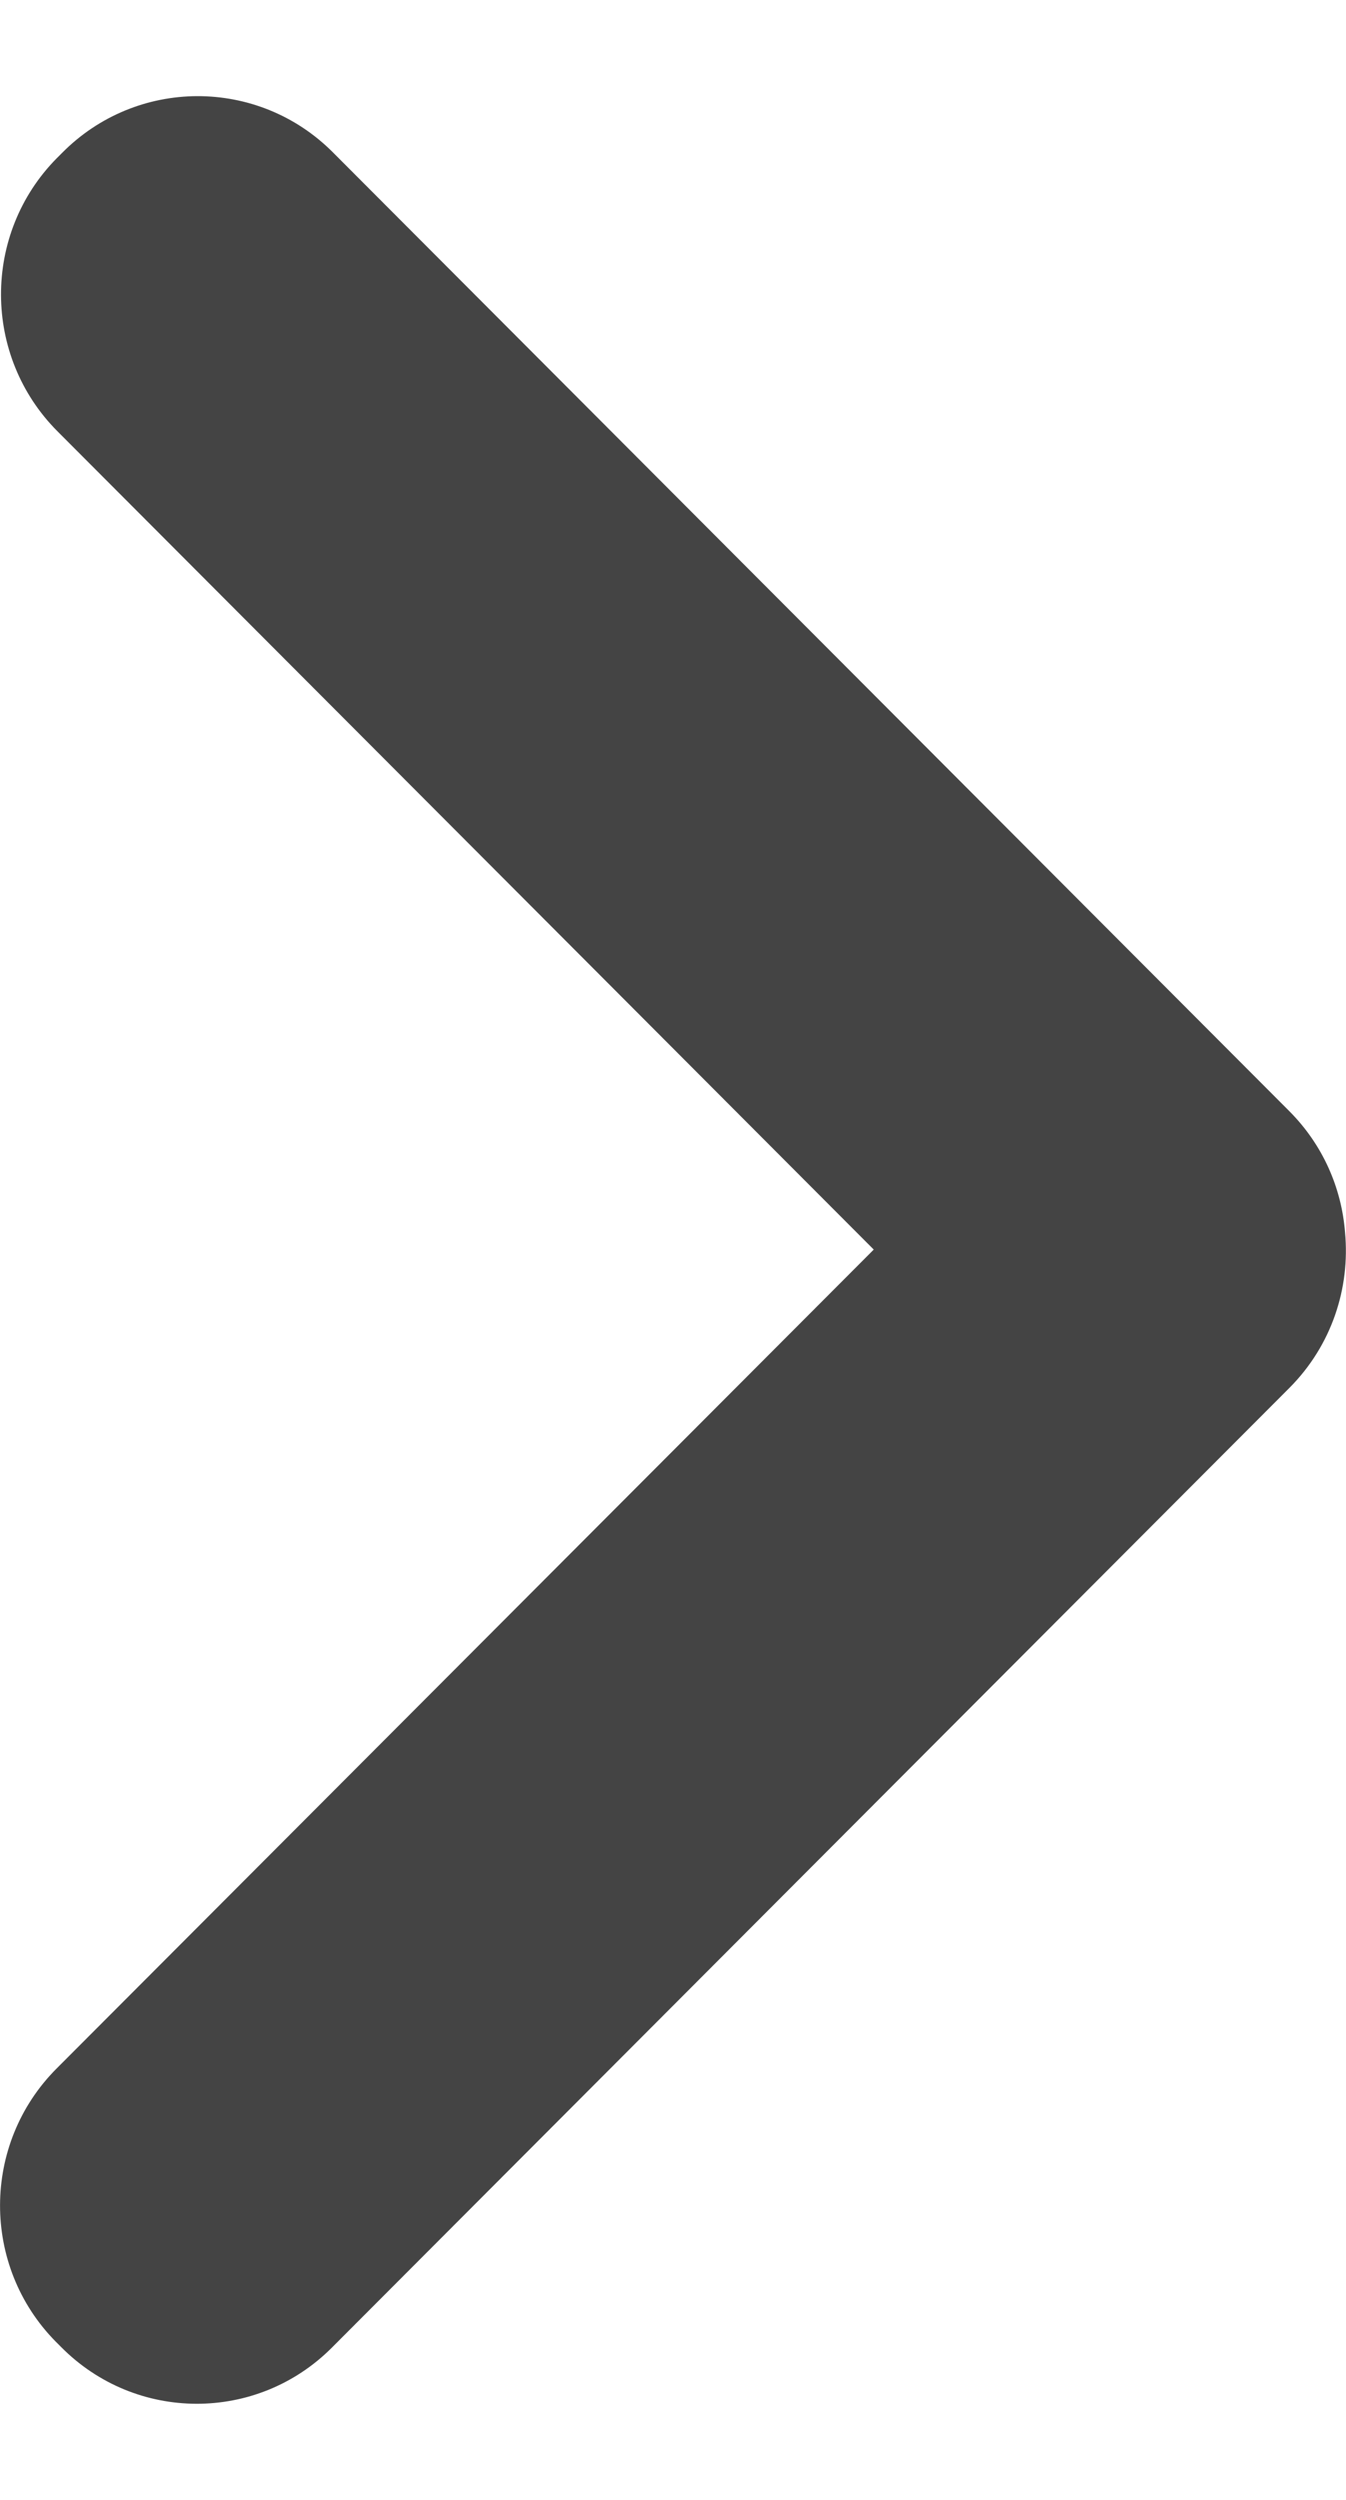 <svg width="7" height="13" viewBox="0 0 7 13" fill="none" xmlns="http://www.w3.org/2000/svg">
<path fill-rule="evenodd" clip-rule="evenodd" d="M4.544 6.498L0.294 10.757C-0.096 11.148 -0.098 11.784 0.29 12.177L0.317 12.204C0.705 12.597 1.336 12.599 1.726 12.208L6.706 7.217C6.926 6.996 7.022 6.698 6.995 6.409C6.977 6.178 6.88 5.953 6.704 5.777L1.731 0.792C1.341 0.401 0.71 0.403 0.322 0.796L0.295 0.823C-0.093 1.216 -0.091 1.852 0.299 2.243L4.544 6.498Z" fill="#444444"/>
</svg>
